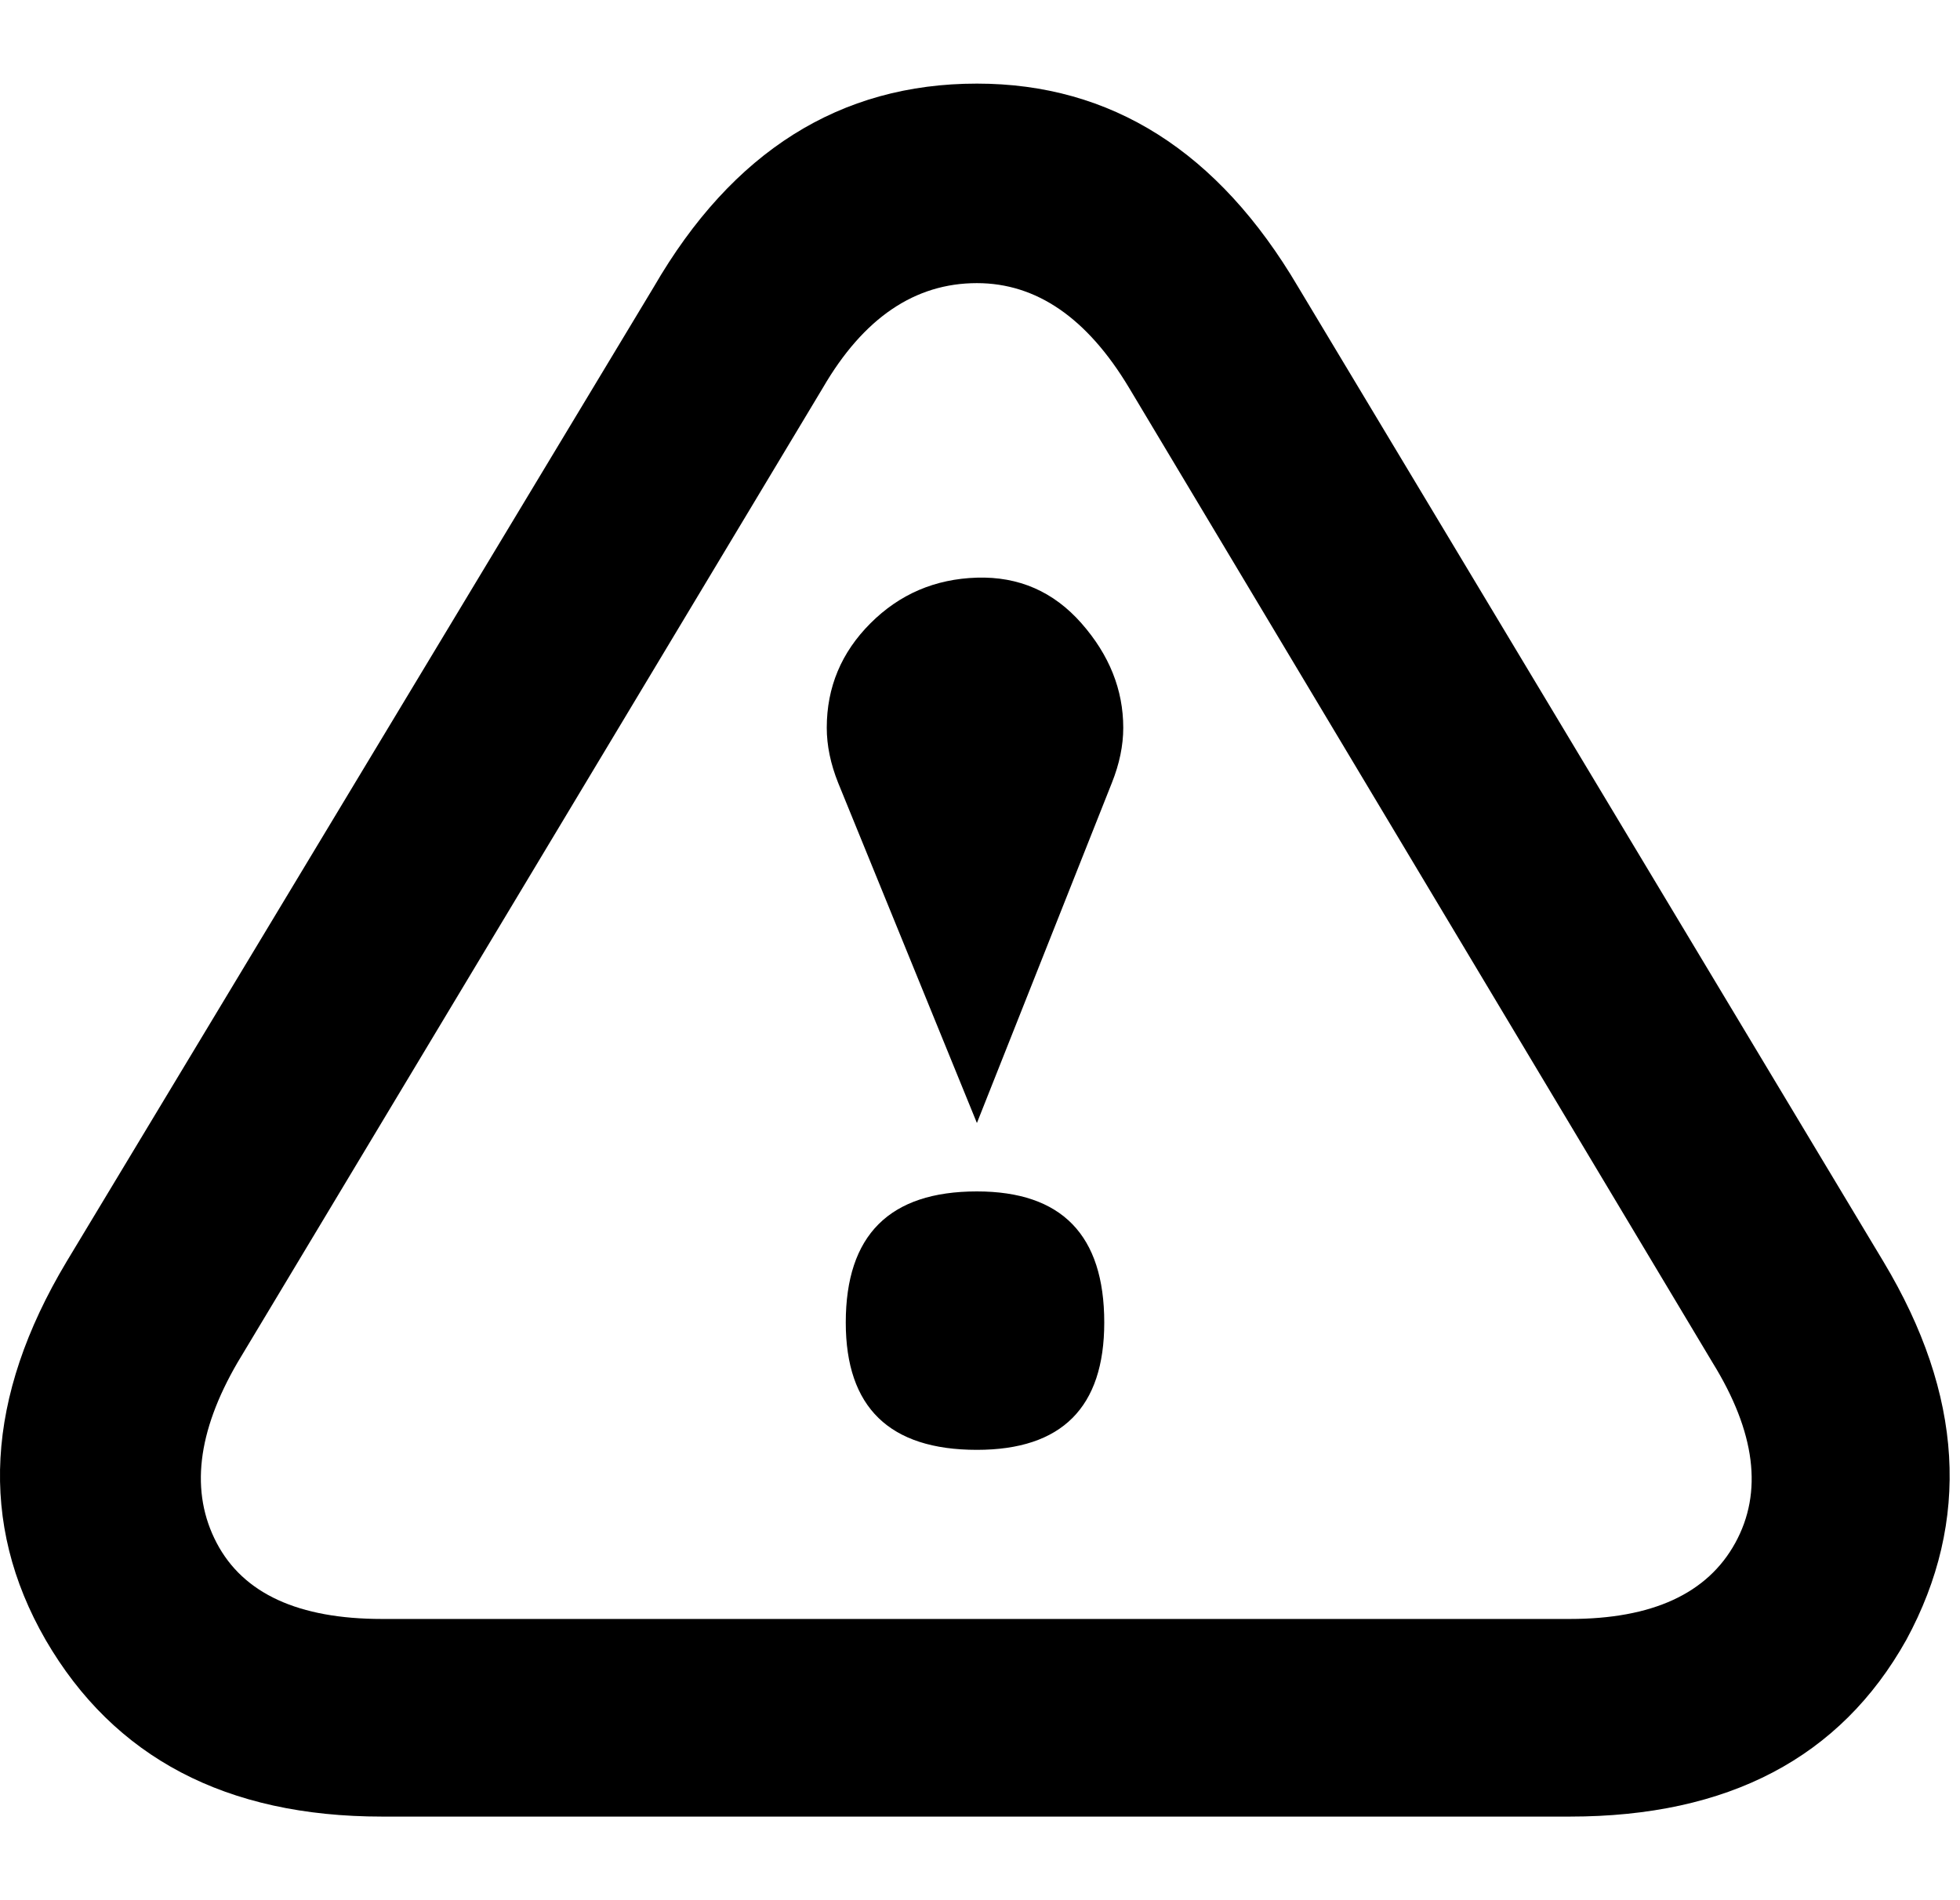 <!-- Generated by IcoMoon.io -->
<svg version="1.1" xmlns="http://www.w3.org/2000/svg" width="33" height="32" viewBox="0 0 33 32">
<title>warning-empty</title>
<path d="M16.448 4.768q-1.568 0-2.592 1.76l-9.856 16.416q-1.024 1.76-0.352 3.040t2.784 1.28h20q2.080 0 2.784-1.28t-0.384-3.040l-9.824-16.416q-1.056-1.76-2.56-1.76zM16.448 1.408q3.392 0 5.408 3.424l9.856 16.416q2.016 3.36 0.384 6.368-1.664 2.976-5.664 2.976h-20q-3.936 0-5.664-2.976-1.696-2.944 0.352-6.368l9.888-16.416q1.984-3.424 5.44-3.424zM14.24 22.272q0-2.208 2.208-2.208 2.144 0 2.144 2.208 0 2.144-2.144 2.144-2.208 0-2.208-2.144zM18.912 12.256q0 0.448-0.192 0.928l-2.272 5.728q-1.408-3.456-2.336-5.728-0.192-0.48-0.192-0.928 0-1.024 0.736-1.76t1.792-0.768 1.76 0.768 0.704 1.76z"></path>
</svg>
